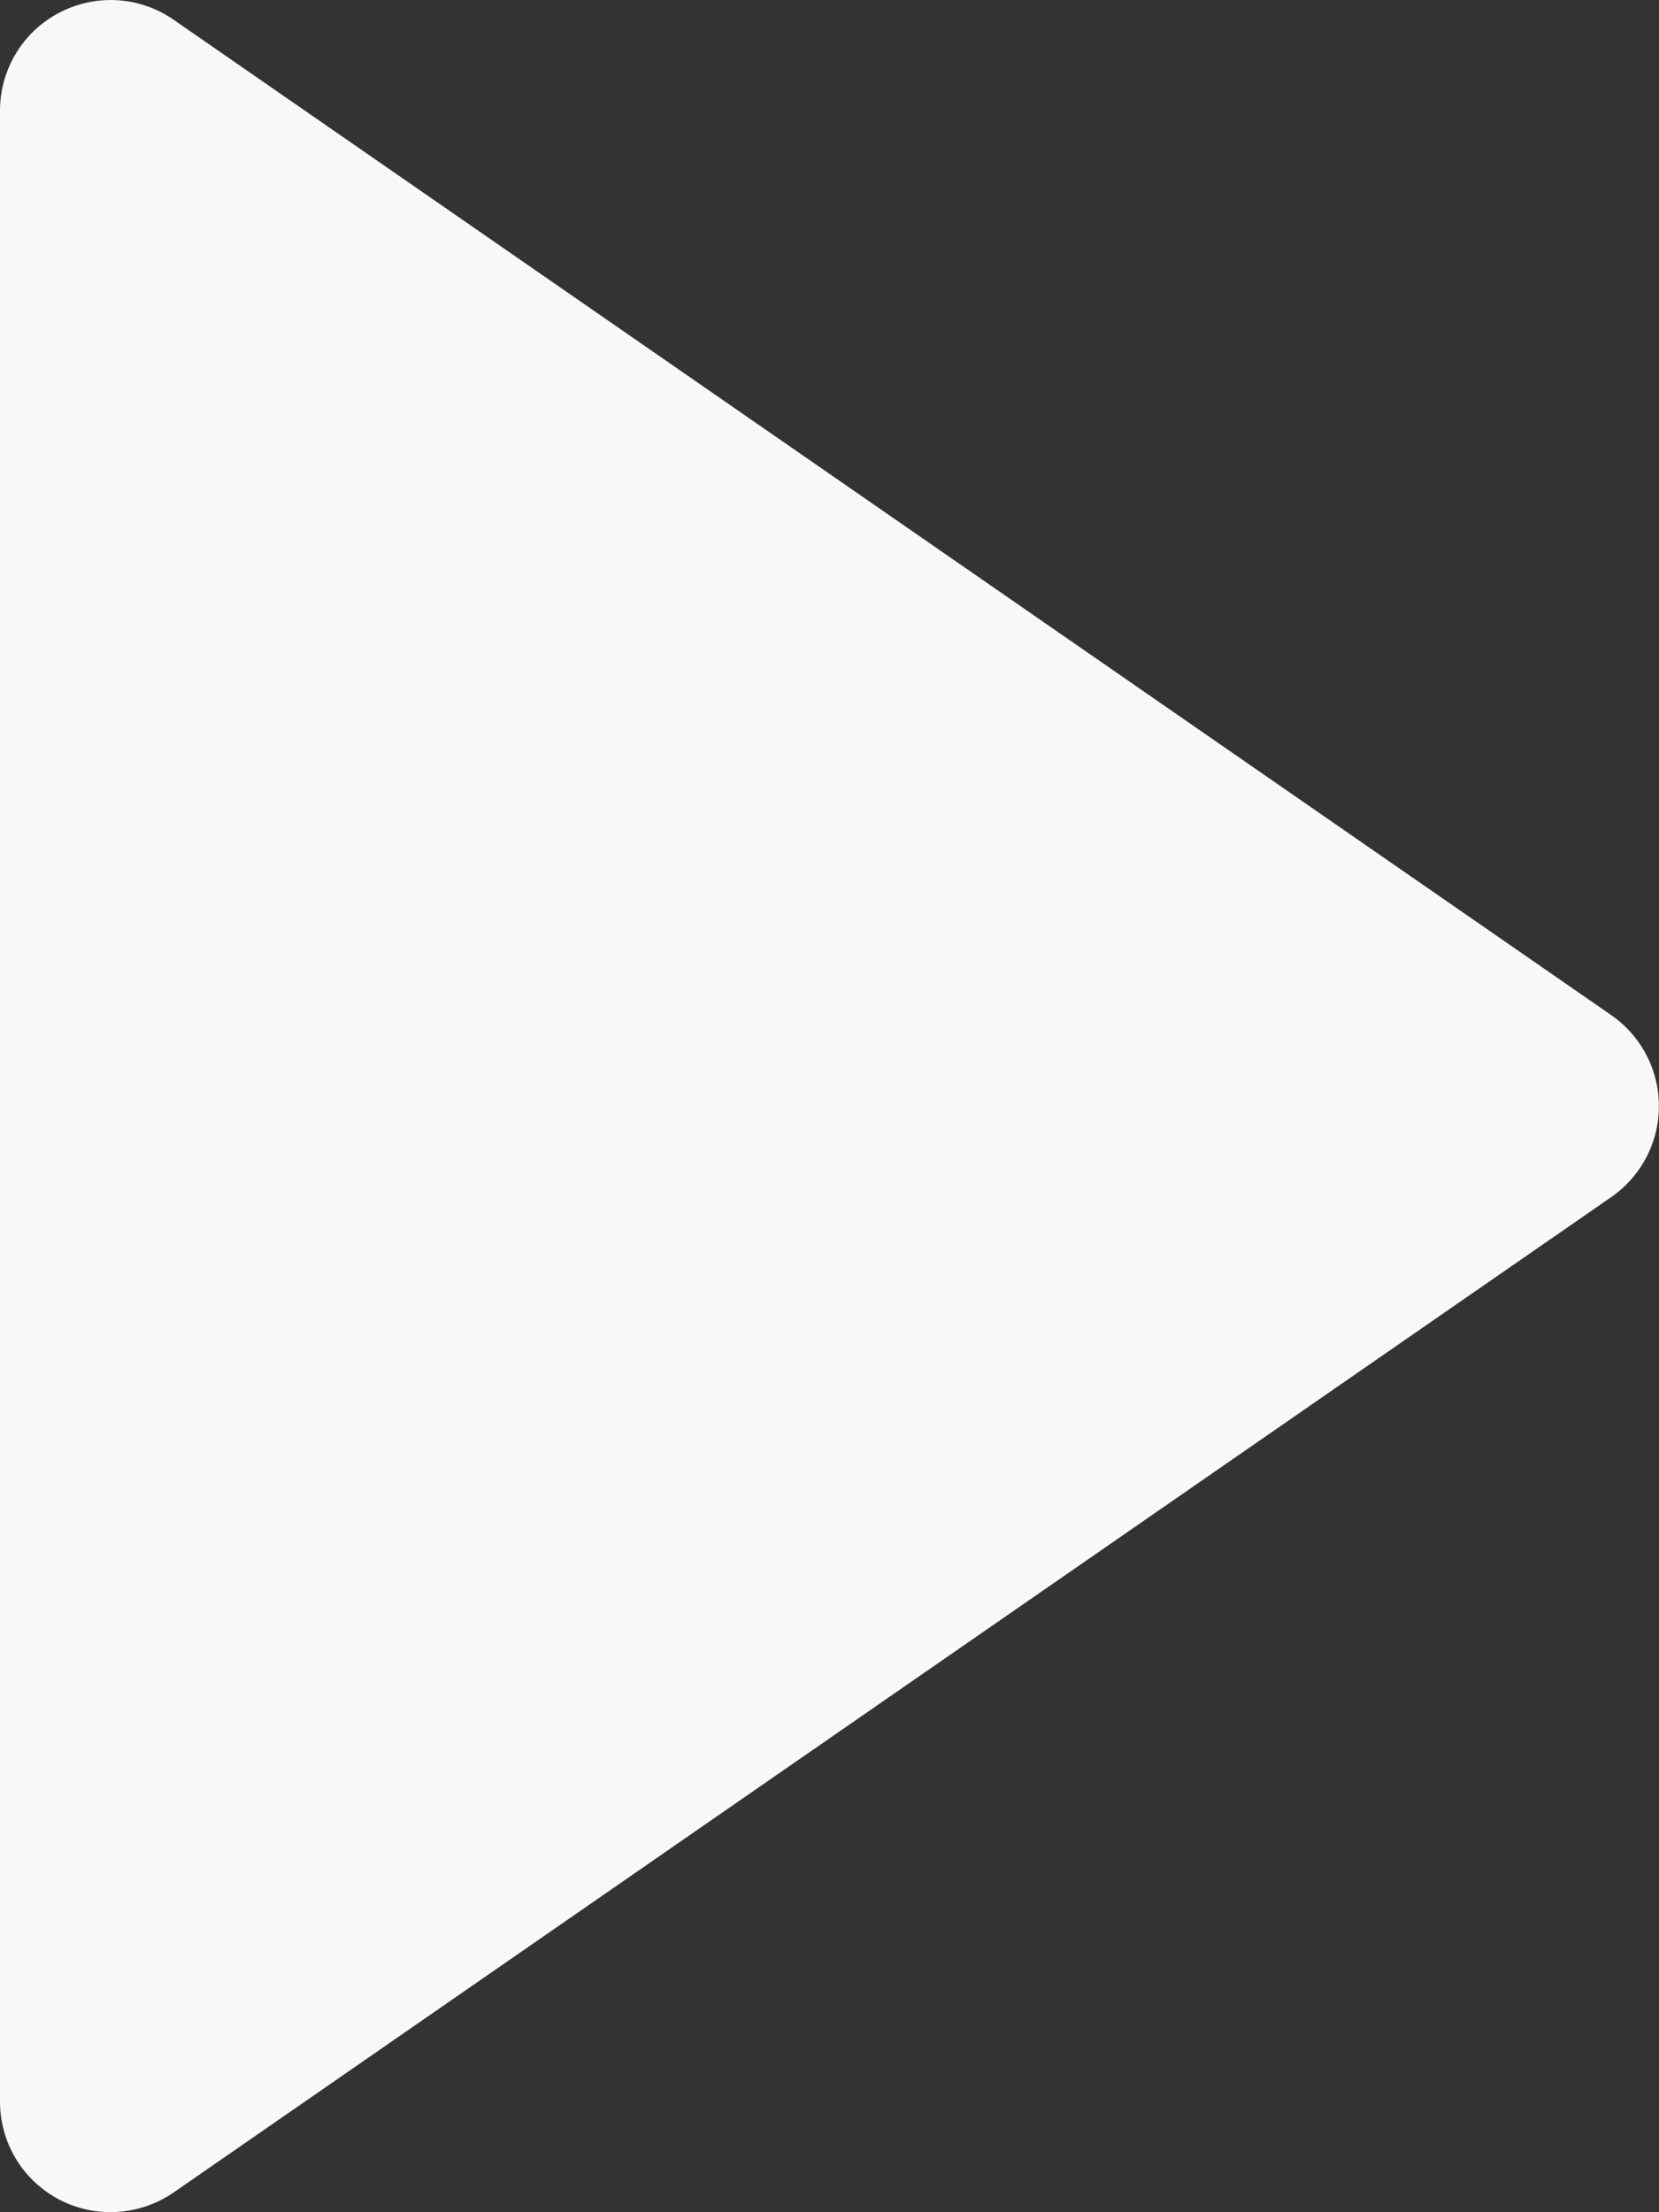 <svg width="15" height="20" viewBox="0 0 15 20" fill="none" xmlns="http://www.w3.org/2000/svg">
<rect x="0" y="0" width="15" height="20" fill="#333333" stroke="none"/>
<path d="M0.536 19.886C0.698 19.97 0.879 20.009 1.061 19.997C1.243 19.986 1.419 19.925 1.569 19.822L14.569 10.822C14.702 10.73 14.81 10.607 14.885 10.464C14.96 10.321 14.999 10.162 14.999 10C14.999 9.838 14.96 9.679 14.885 9.536C14.81 9.393 14.702 9.27 14.569 9.178L1.569 0.178C1.419 0.074 1.243 0.013 1.061 0.002C0.879 -0.009 0.698 0.03 0.536 0.115C0.374 0.199 0.239 0.326 0.144 0.483C0.05 0.639 6.15833e-05 0.818 1.35831e-08 1V19C-3.00674e-05 19.183 0.05 19.362 0.144 19.518C0.239 19.674 0.374 19.801 0.536 19.886Z" fill="#F8F8F8"/>
</svg>
